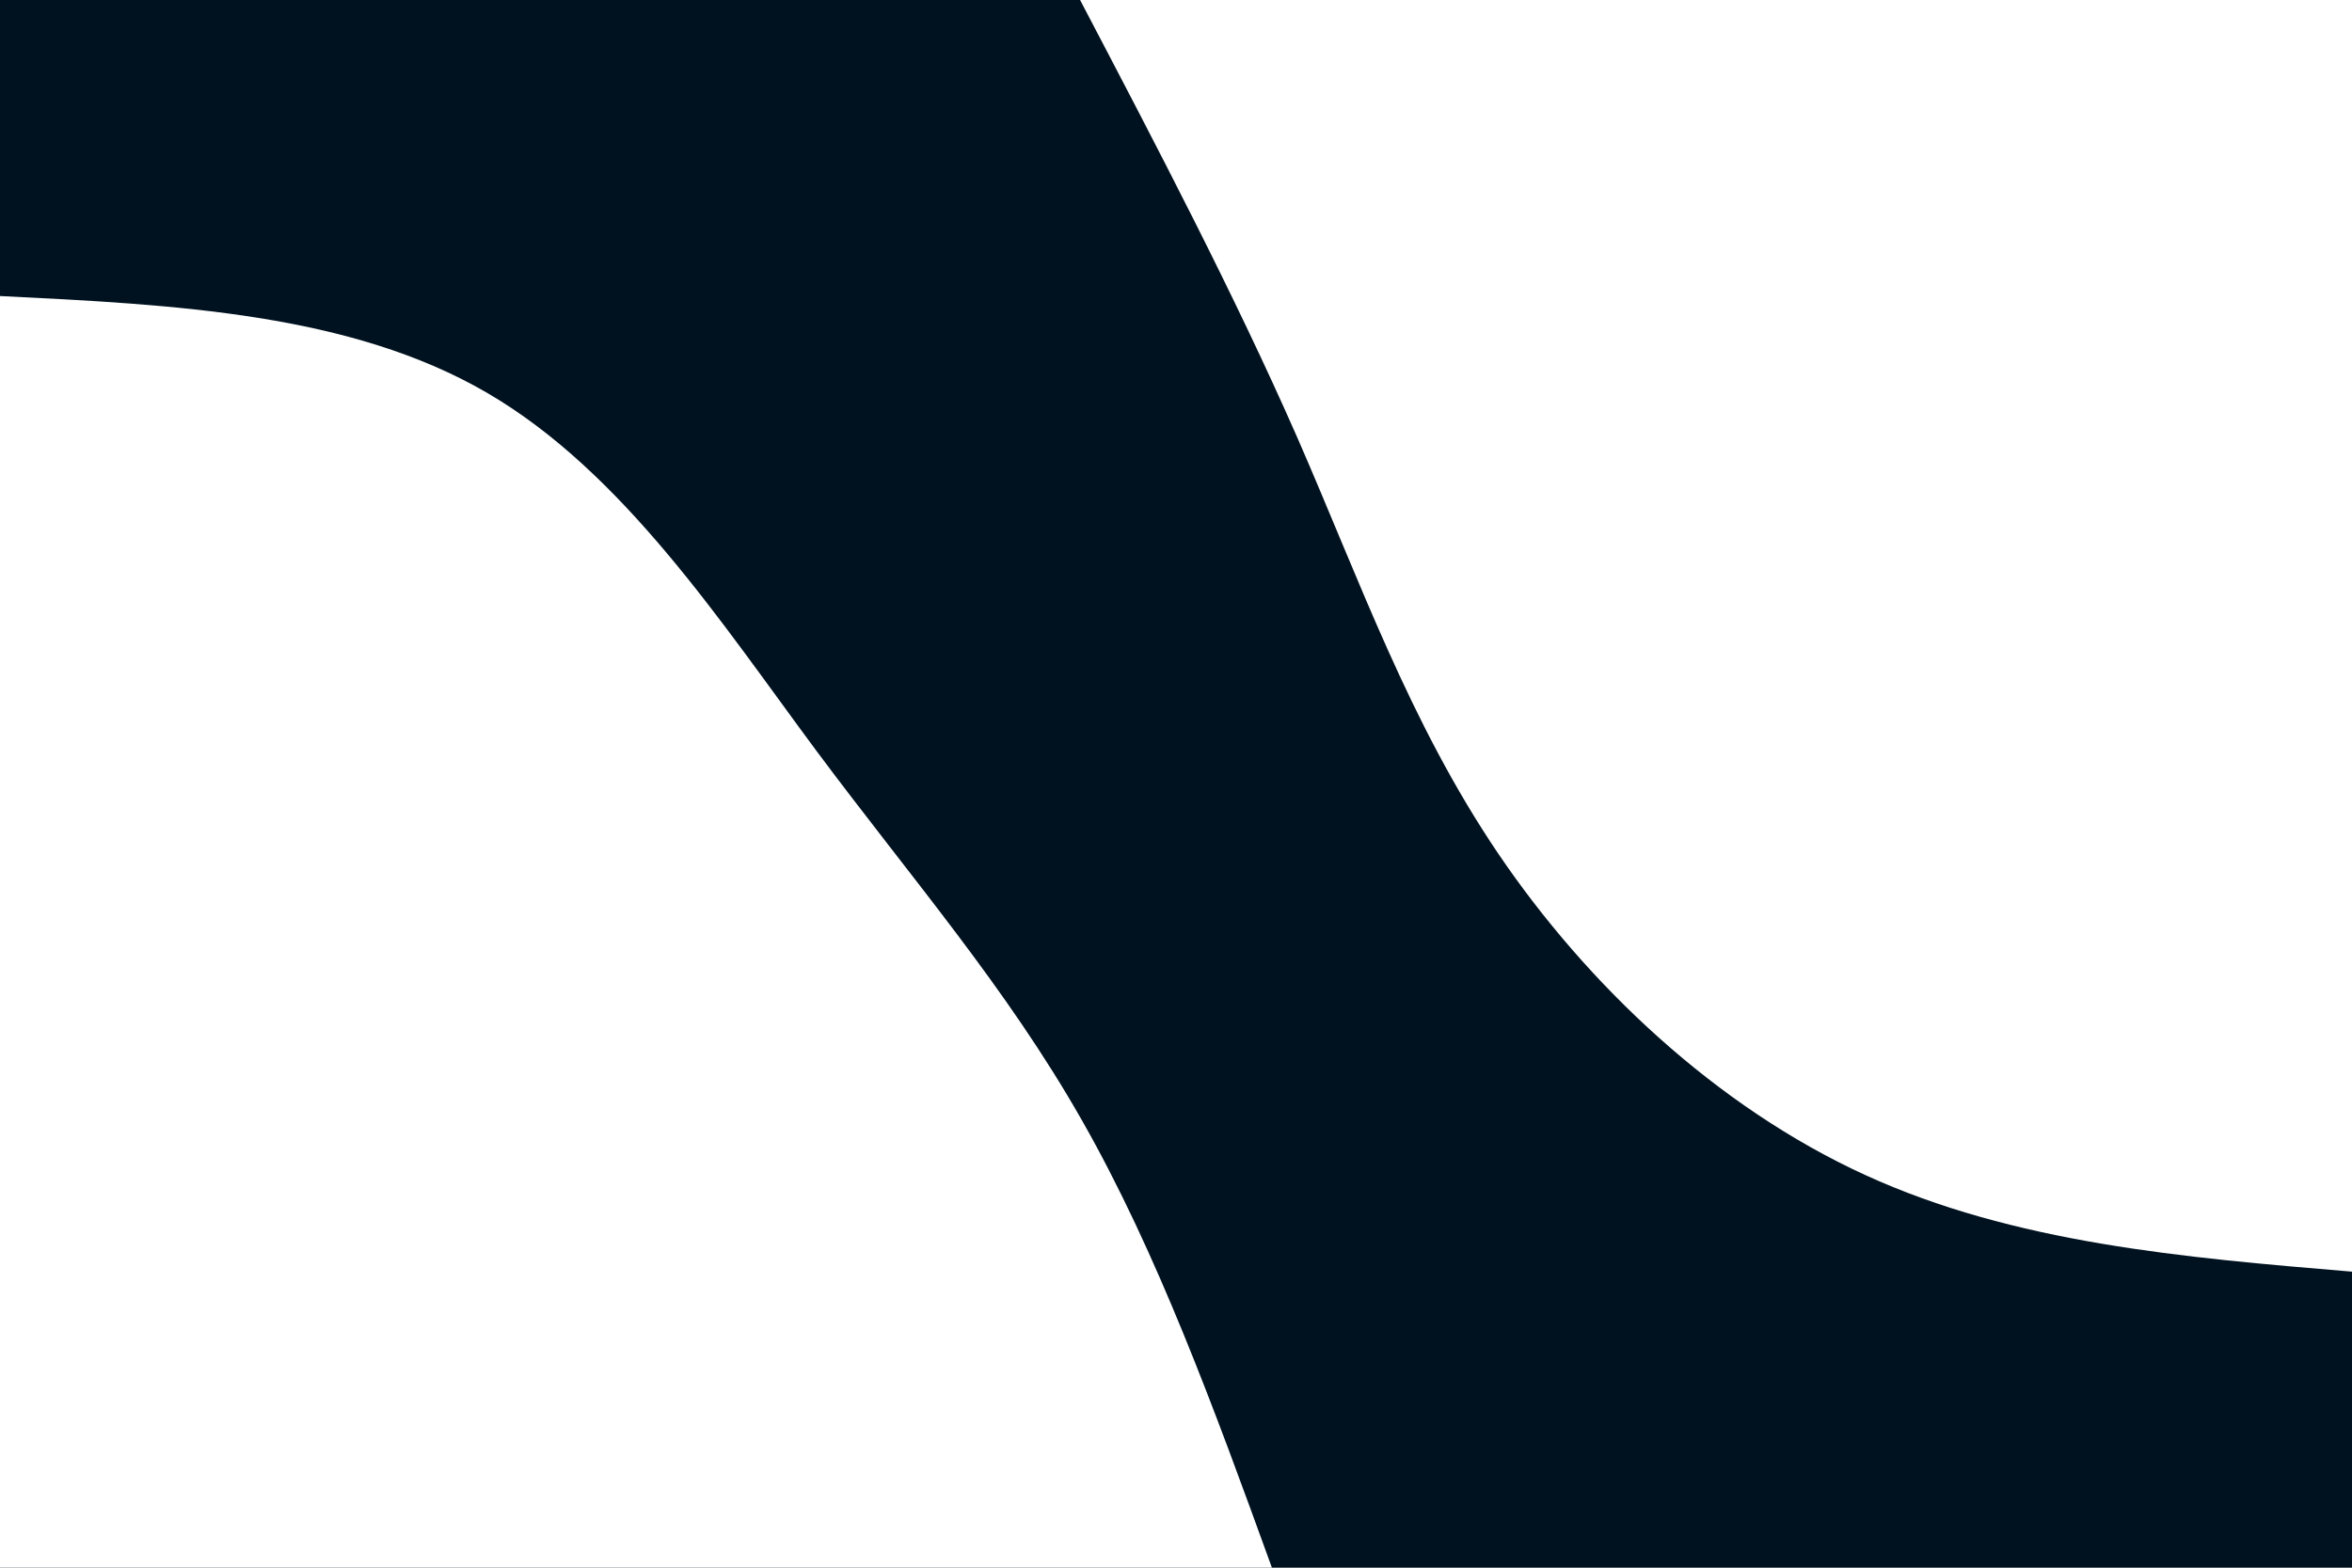 <svg id="visual" viewBox="0 0 900 600" width="900" height="600" xmlns="http://www.w3.org/2000/svg" xmlns:xlink="http://www.w3.org/1999/xlink" version="1.1"><rect x="0" y="0" width="900" height="600" fill="#001220"></rect><defs><linearGradient id="grad1_0" x1="33.3%" y1="0%" x2="100%" y2="100%"><stop offset="20%" stop-color="#001220" stop-opacity="1"></stop><stop offset="80%" stop-color="#001220" stop-opacity="1"></stop></linearGradient></defs><defs><linearGradient id="grad2_0" x1="0%" y1="0%" x2="66.7%" y2="100%"><stop offset="20%" stop-color="#001220" stop-opacity="1"></stop><stop offset="80%" stop-color="#001220" stop-opacity="1"></stop></linearGradient></defs><g transform="translate(900, 0)"><path d="M0 486.7C-64.6 481.3 -129.3 475.8 -186.3 449.7C-243.3 423.6 -292.6 377 -326.7 326.7C-360.8 276.3 -379.6 222.3 -403.7 167.2C-427.9 112.2 -457.3 56.1 -486.7 0L0 0Z" fill="#FFFFFF"></path></g><g transform="translate(0, 600)"><path d="M0 -486.7C67 -483.4 134 -480.1 186.3 -449.7C238.5 -419.3 275.9 -361.8 312.5 -312.5C349.2 -263.3 385 -222.2 413.9 -171.4C442.8 -120.7 464.8 -60.4 486.7 0L0 0Z" fill="#FFFFFF"></path></g></svg>